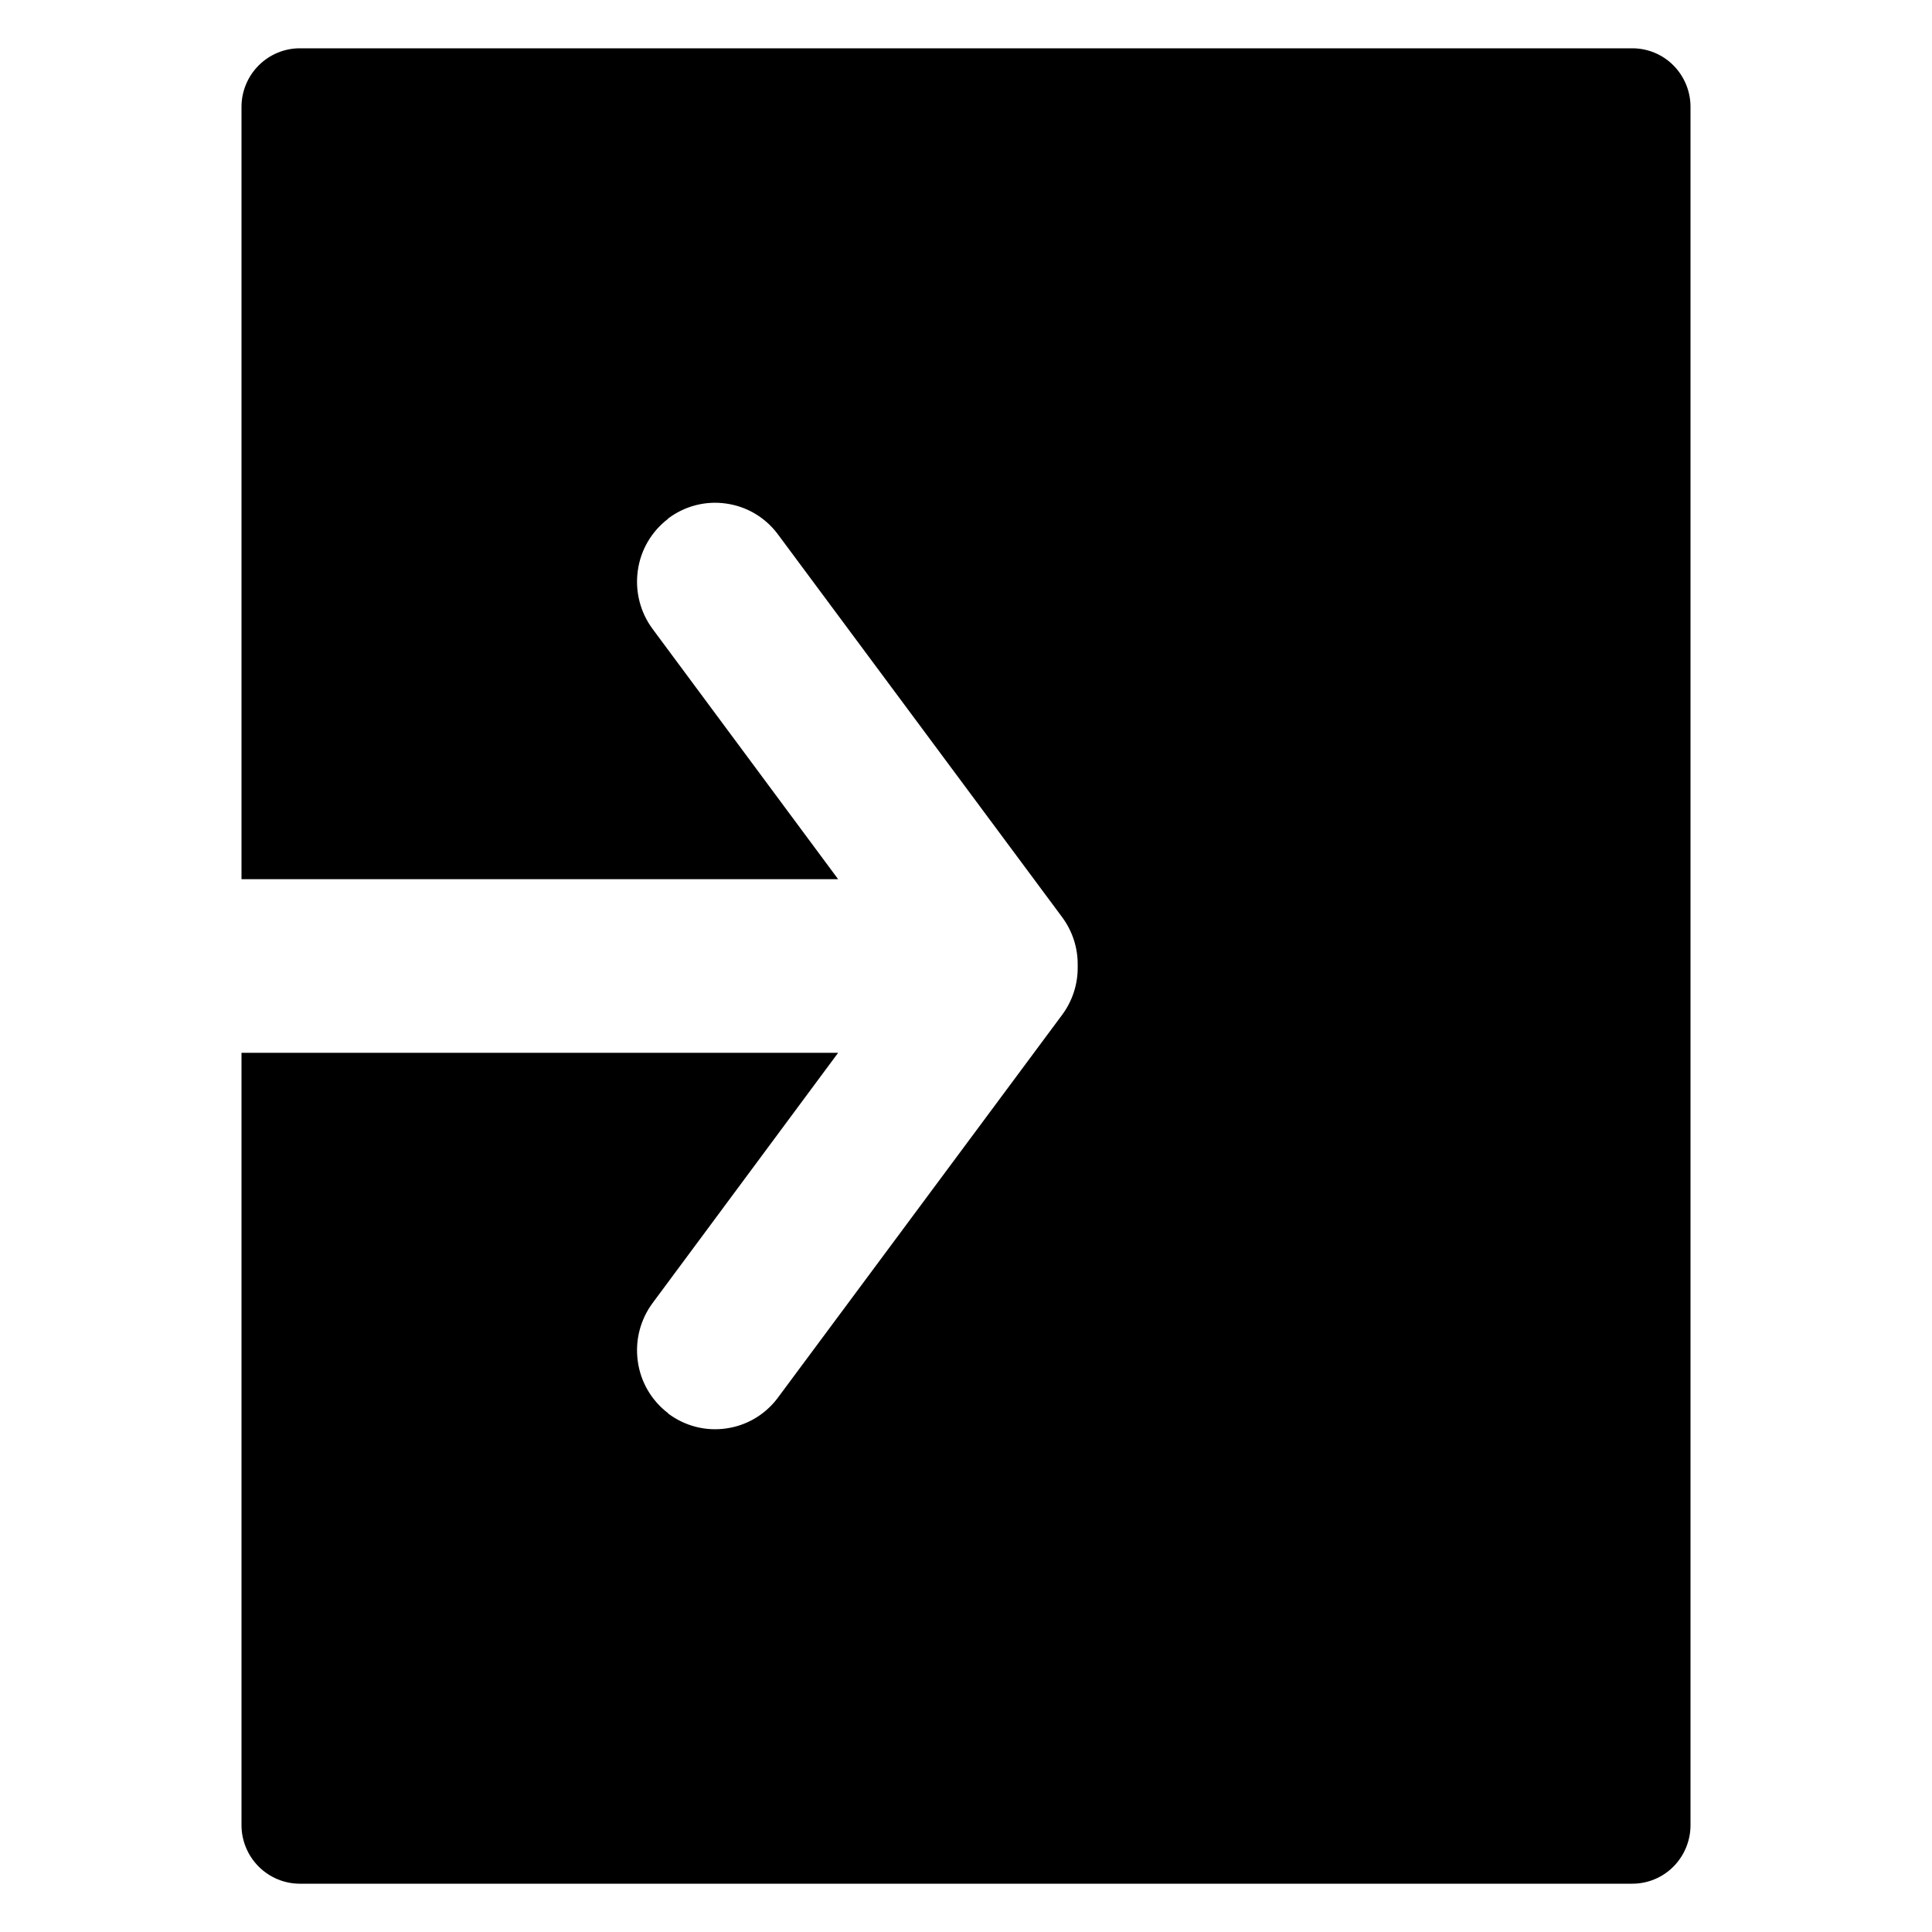 <svg width="16" height="16" viewBox="0 0 16 16" fill="none" xmlns="http://www.w3.org/2000/svg">
<rect width="16" height="16" fill="white"/>
<path d="M14 0.884V8V15.116C14 15.244 13.949 15.367 13.859 15.458C13.769 15.549 13.646 15.6 13.518 15.6L2.483 15.6C2.355 15.6 2.233 15.549 2.142 15.458C2.052 15.368 2 15.244 2 15.116V8.719H6.941L5.404 10.792C5.302 10.93 5.258 11.103 5.282 11.274C5.305 11.444 5.395 11.598 5.531 11.702L5.536 11.708C5.673 11.81 5.844 11.854 6.012 11.83C6.181 11.807 6.333 11.718 6.437 11.582C6.439 11.58 8.798 8.402 8.798 8.402C8.881 8.289 8.926 8.152 8.925 8.011V7.989C8.926 7.848 8.881 7.711 8.798 7.598C8.798 7.598 6.439 4.42 6.437 4.418C6.333 4.282 6.181 4.193 6.012 4.17C5.844 4.146 5.673 4.19 5.536 4.292L5.531 4.298C5.395 4.402 5.305 4.556 5.282 4.726C5.258 4.897 5.302 5.07 5.404 5.208L6.941 7.281H2V0.884C2 0.756 2.052 0.632 2.142 0.542C2.233 0.451 2.355 0.4 2.483 0.4L13.518 0.4C13.646 0.4 13.769 0.451 13.859 0.542C13.949 0.633 14 0.756 14 0.884Z" fill="black"/>
</svg>
